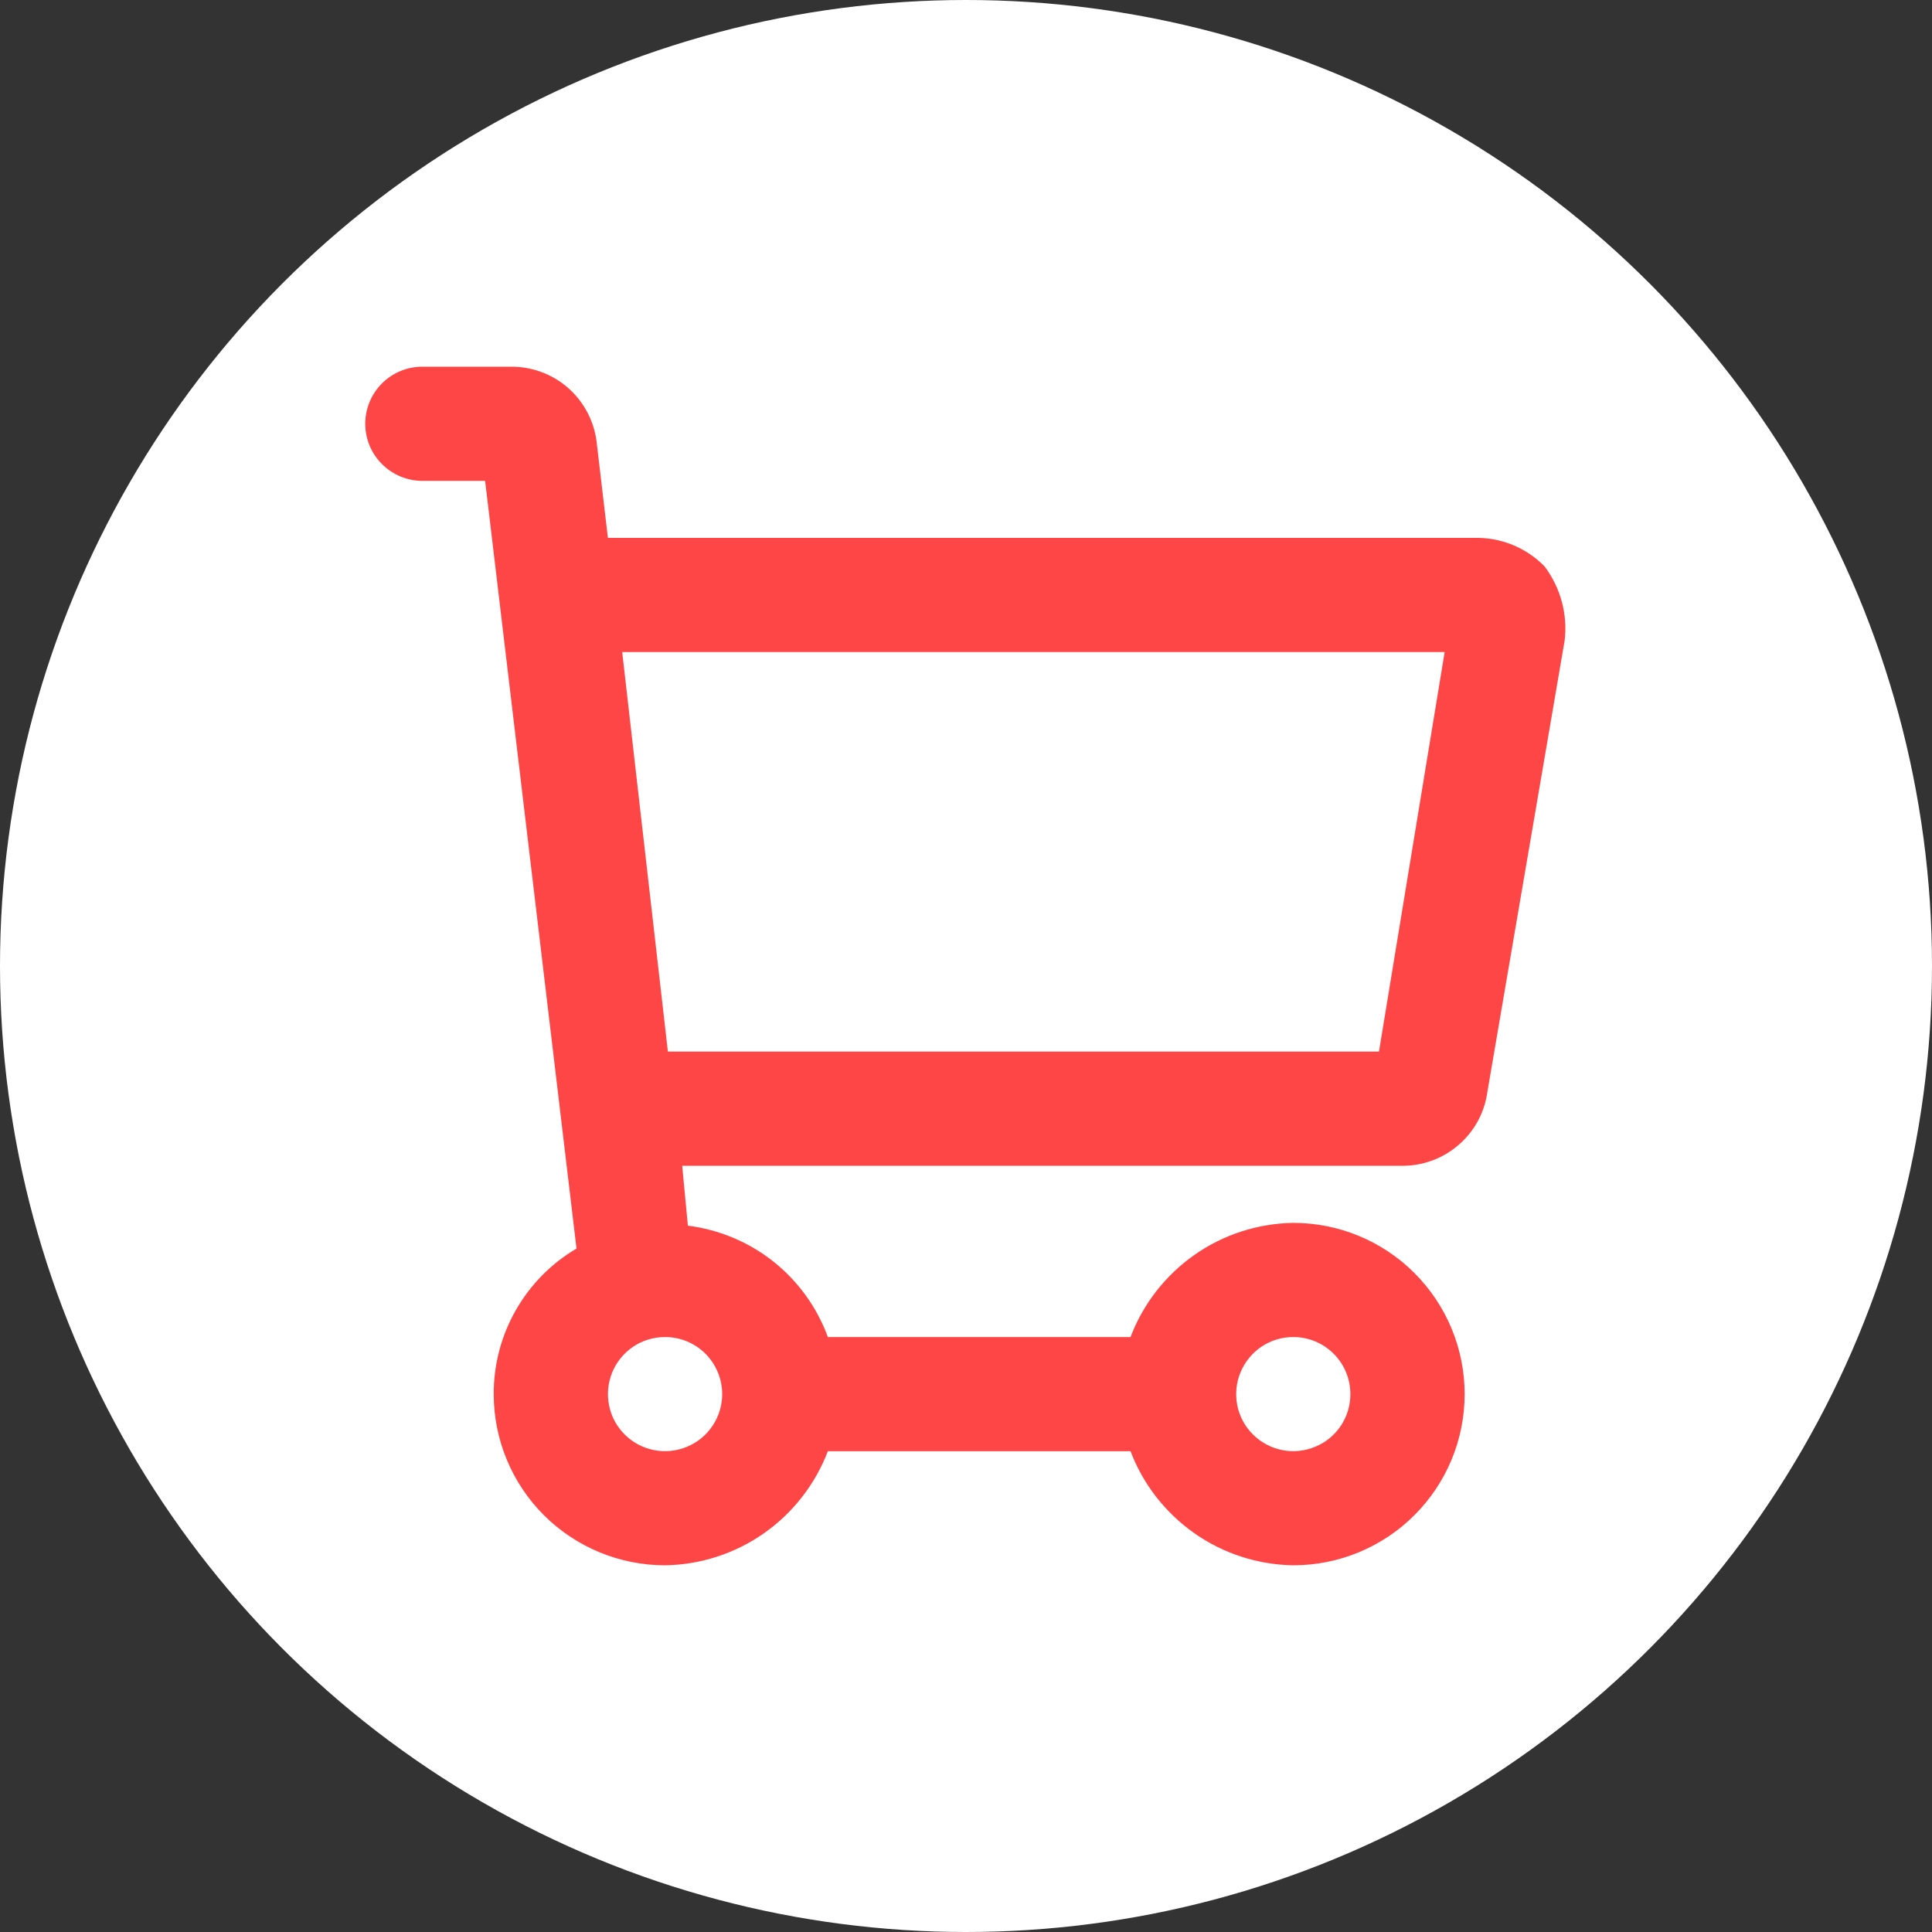 <svg width="30" height="30" viewBox="0 0 20 20" fill="none" xmlns="http://www.w3.org/2000/svg">
<rect x="0" y="0" width="20" height="20" fill="#333333" stroke="none"/>
<circle cx="10" cy="10" r="10" fill="white"/>
<path d="M15.99 5.864C15.811 5.68 15.566 5.574 15.31 5.568H6.293L6.175 4.564C6.146 4.35 6.04 4.154 5.877 4.012C5.714 3.871 5.504 3.794 5.288 3.796H4.372C4.215 3.796 4.065 3.858 3.954 3.969C3.843 4.08 3.781 4.23 3.781 4.387C3.781 4.543 3.843 4.694 3.954 4.804C4.065 4.915 4.215 4.978 4.372 4.978H5.022L5.968 12.925C5.706 13.079 5.489 13.3 5.339 13.564C5.188 13.829 5.11 14.128 5.111 14.432C5.111 14.902 5.298 15.353 5.63 15.685C5.963 16.017 6.414 16.204 6.885 16.204C7.252 16.198 7.608 16.083 7.909 15.872C8.209 15.661 8.439 15.366 8.57 15.023H11.703C11.833 15.366 12.064 15.661 12.364 15.872C12.664 16.083 13.021 16.198 13.388 16.204C13.859 16.204 14.31 16.017 14.642 15.685C14.975 15.353 15.162 14.902 15.162 14.432C15.162 13.961 14.975 13.511 14.642 13.178C14.31 12.846 13.859 12.659 13.388 12.659C13.021 12.665 12.664 12.78 12.364 12.991C12.064 13.202 11.833 13.498 11.703 13.841H8.57C8.458 13.534 8.263 13.264 8.008 13.061C7.752 12.857 7.445 12.729 7.121 12.688L7.062 12.068H14.541C14.752 12.063 14.954 11.983 15.111 11.842C15.269 11.701 15.37 11.509 15.398 11.3L16.197 6.632C16.23 6.359 16.155 6.084 15.99 5.864ZM13.979 14.432C13.979 14.549 13.945 14.663 13.88 14.76C13.815 14.857 13.723 14.933 13.614 14.977C13.506 15.022 13.387 15.034 13.273 15.011C13.158 14.988 13.053 14.932 12.97 14.849C12.887 14.767 12.831 14.662 12.808 14.547C12.786 14.432 12.797 14.313 12.842 14.206C12.887 14.098 12.963 14.005 13.06 13.94C13.157 13.875 13.271 13.841 13.388 13.841C13.545 13.841 13.695 13.903 13.806 14.014C13.917 14.125 13.979 14.275 13.979 14.432ZM7.476 14.432C7.476 14.549 7.441 14.663 7.376 14.76C7.311 14.857 7.219 14.933 7.111 14.977C7.003 15.022 6.884 15.034 6.769 15.011C6.654 14.988 6.549 14.932 6.466 14.849C6.384 14.767 6.327 14.662 6.305 14.547C6.282 14.432 6.294 14.313 6.338 14.206C6.383 14.098 6.459 14.005 6.556 13.94C6.653 13.875 6.768 13.841 6.885 13.841C7.041 13.841 7.192 13.903 7.303 14.014C7.413 14.125 7.476 14.275 7.476 14.432ZM14.275 10.886H6.914L6.441 6.75H14.955L14.275 10.886Z" fill="#FF4646"/>
</svg>
